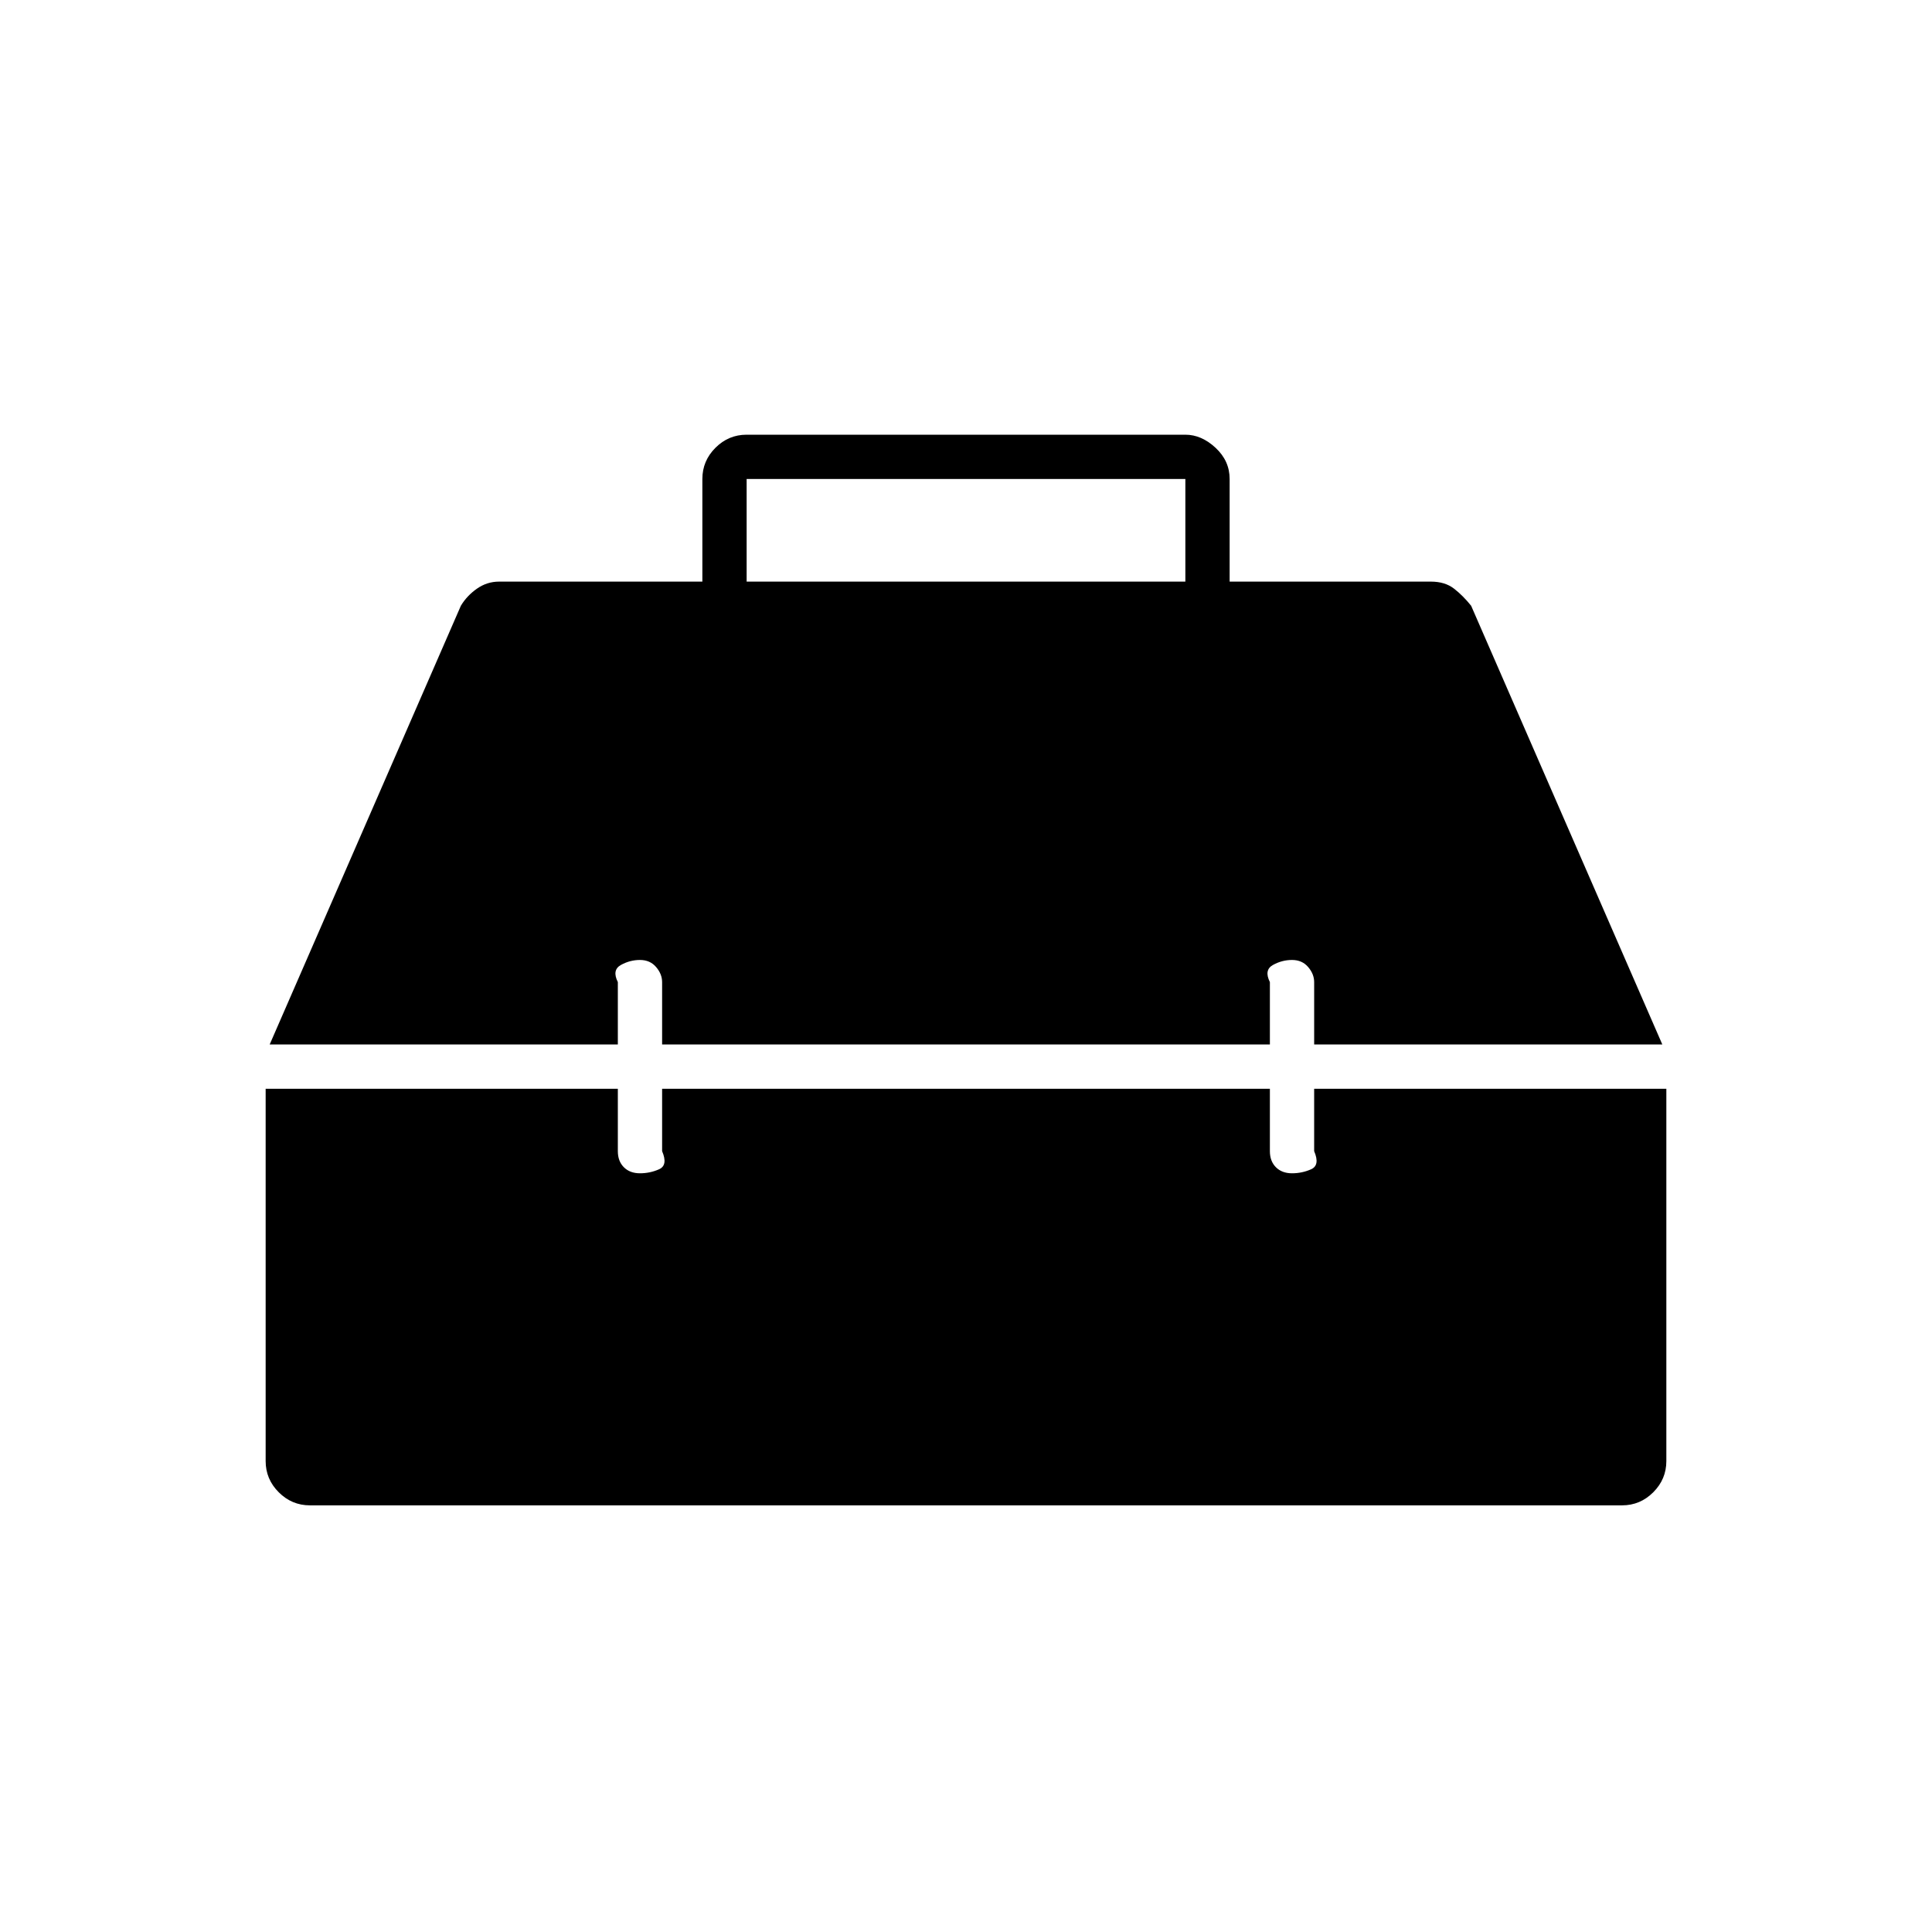 <svg xmlns="http://www.w3.org/2000/svg" height="48" viewBox="0 -960 960 960" width="48"><path d="M154-212q-9 0-15.5-6.5T132-234v-185h175v31q0 5 3 8t8 3q5 0 9.5-2t1.5-9v-31h302v31q0 5 3 8t8 3q5 0 9.5-2t1.5-9v-31h175v185q0 9-6.5 15.5T806-212H154Zm-20-229 95-218q3-5 8-8.5t11-3.5h101v-51q0-9 6.5-15.5T371-744h218q8 0 15 6.5t7 15.5v51h100q7 0 11.5 3.5t8.5 8.5l95 218H653v-31q0-4-3-7.5t-8-3.5q-5 0-9.5 2.5T631-472v31H329v-31q0-4-3-7.5t-8-3.5q-5 0-9.5 2.5T307-472v31H134Zm237-230h218v-51H371v51Z"/></svg>